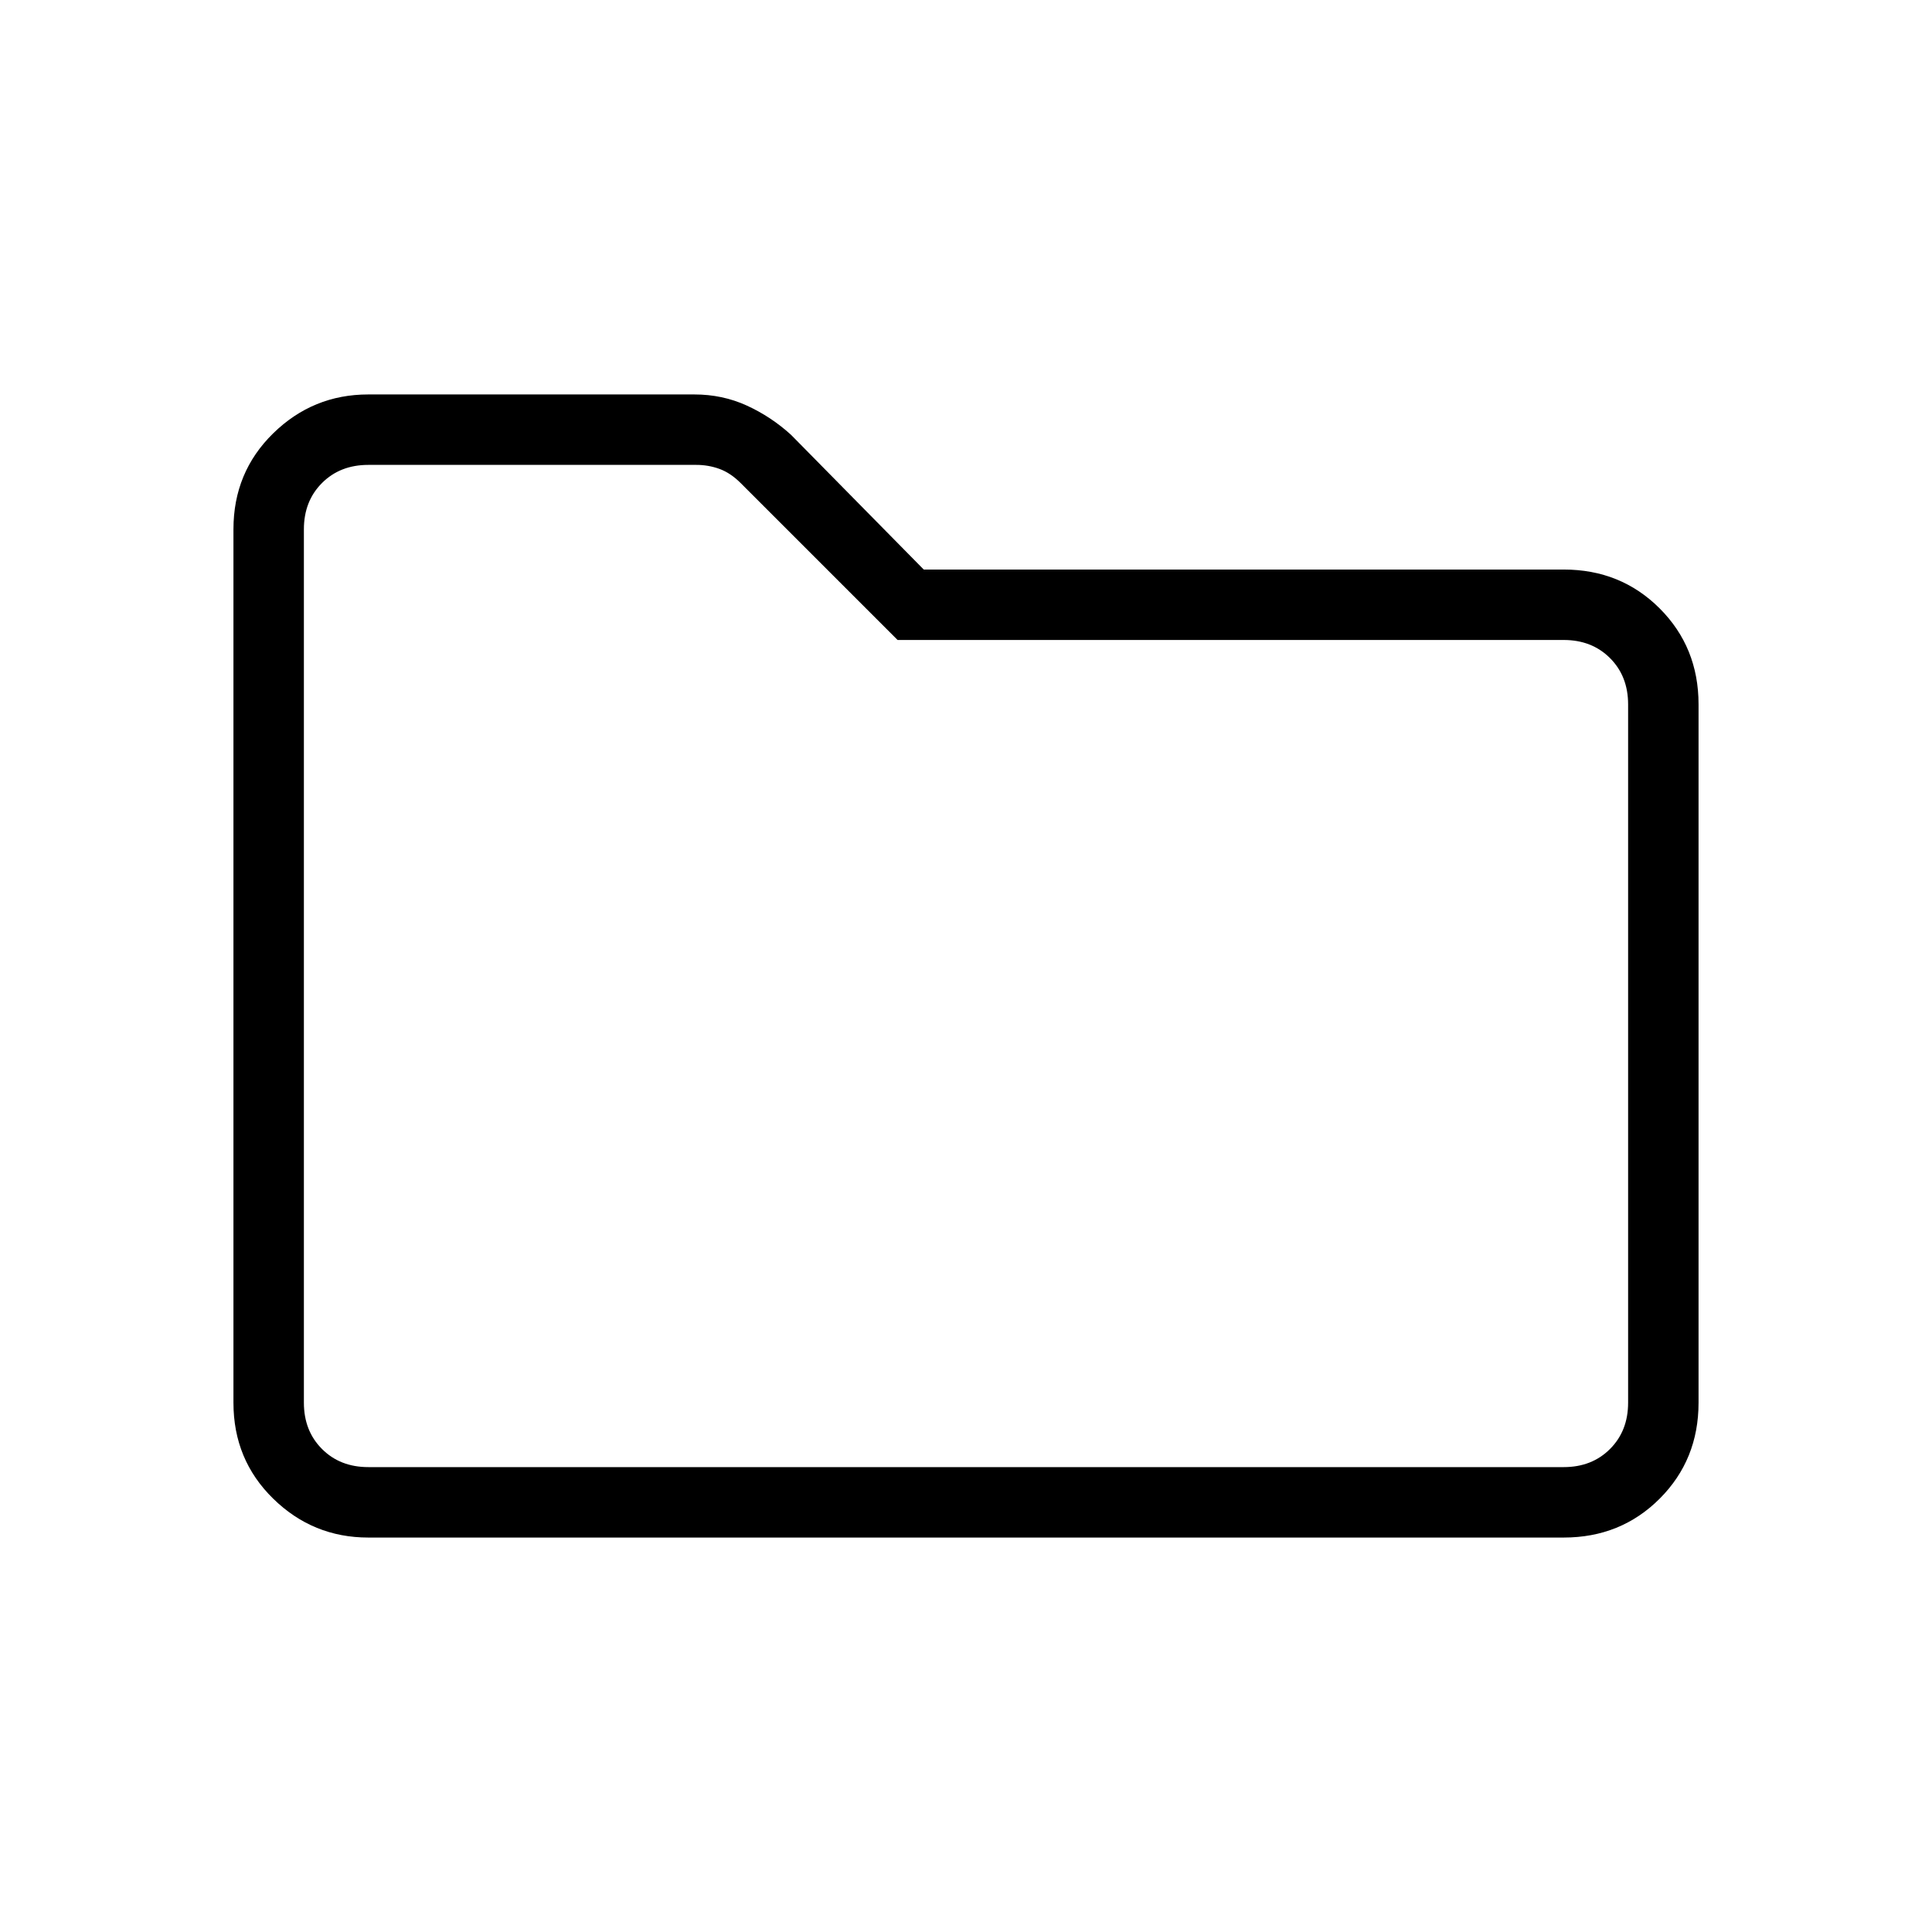 <svg xmlns="http://www.w3.org/2000/svg" height="48" viewBox="0 -960 960 960" width="48"><path d="M183-196q-27.5 0-47.25-19.32T116-263v-434q0-28.36 19.75-47.68T183-764h162q14.02 0 26.12 5.54 12.11 5.55 21.97 14.55L459-677h318q28.36 0 47.68 19.32T844-610v347q0 28.36-19.32 47.68T777-196H183Zm0-35h594q14 0 23-9t9-23v-347q0-14-9-23t-23-9H446l-78-78q-5-5-10.5-7t-11.5-2H183q-14 0-23 9t-9 23v434q0 14 9 23t23 9Zm-32 0v-498 498Z"/></svg>
